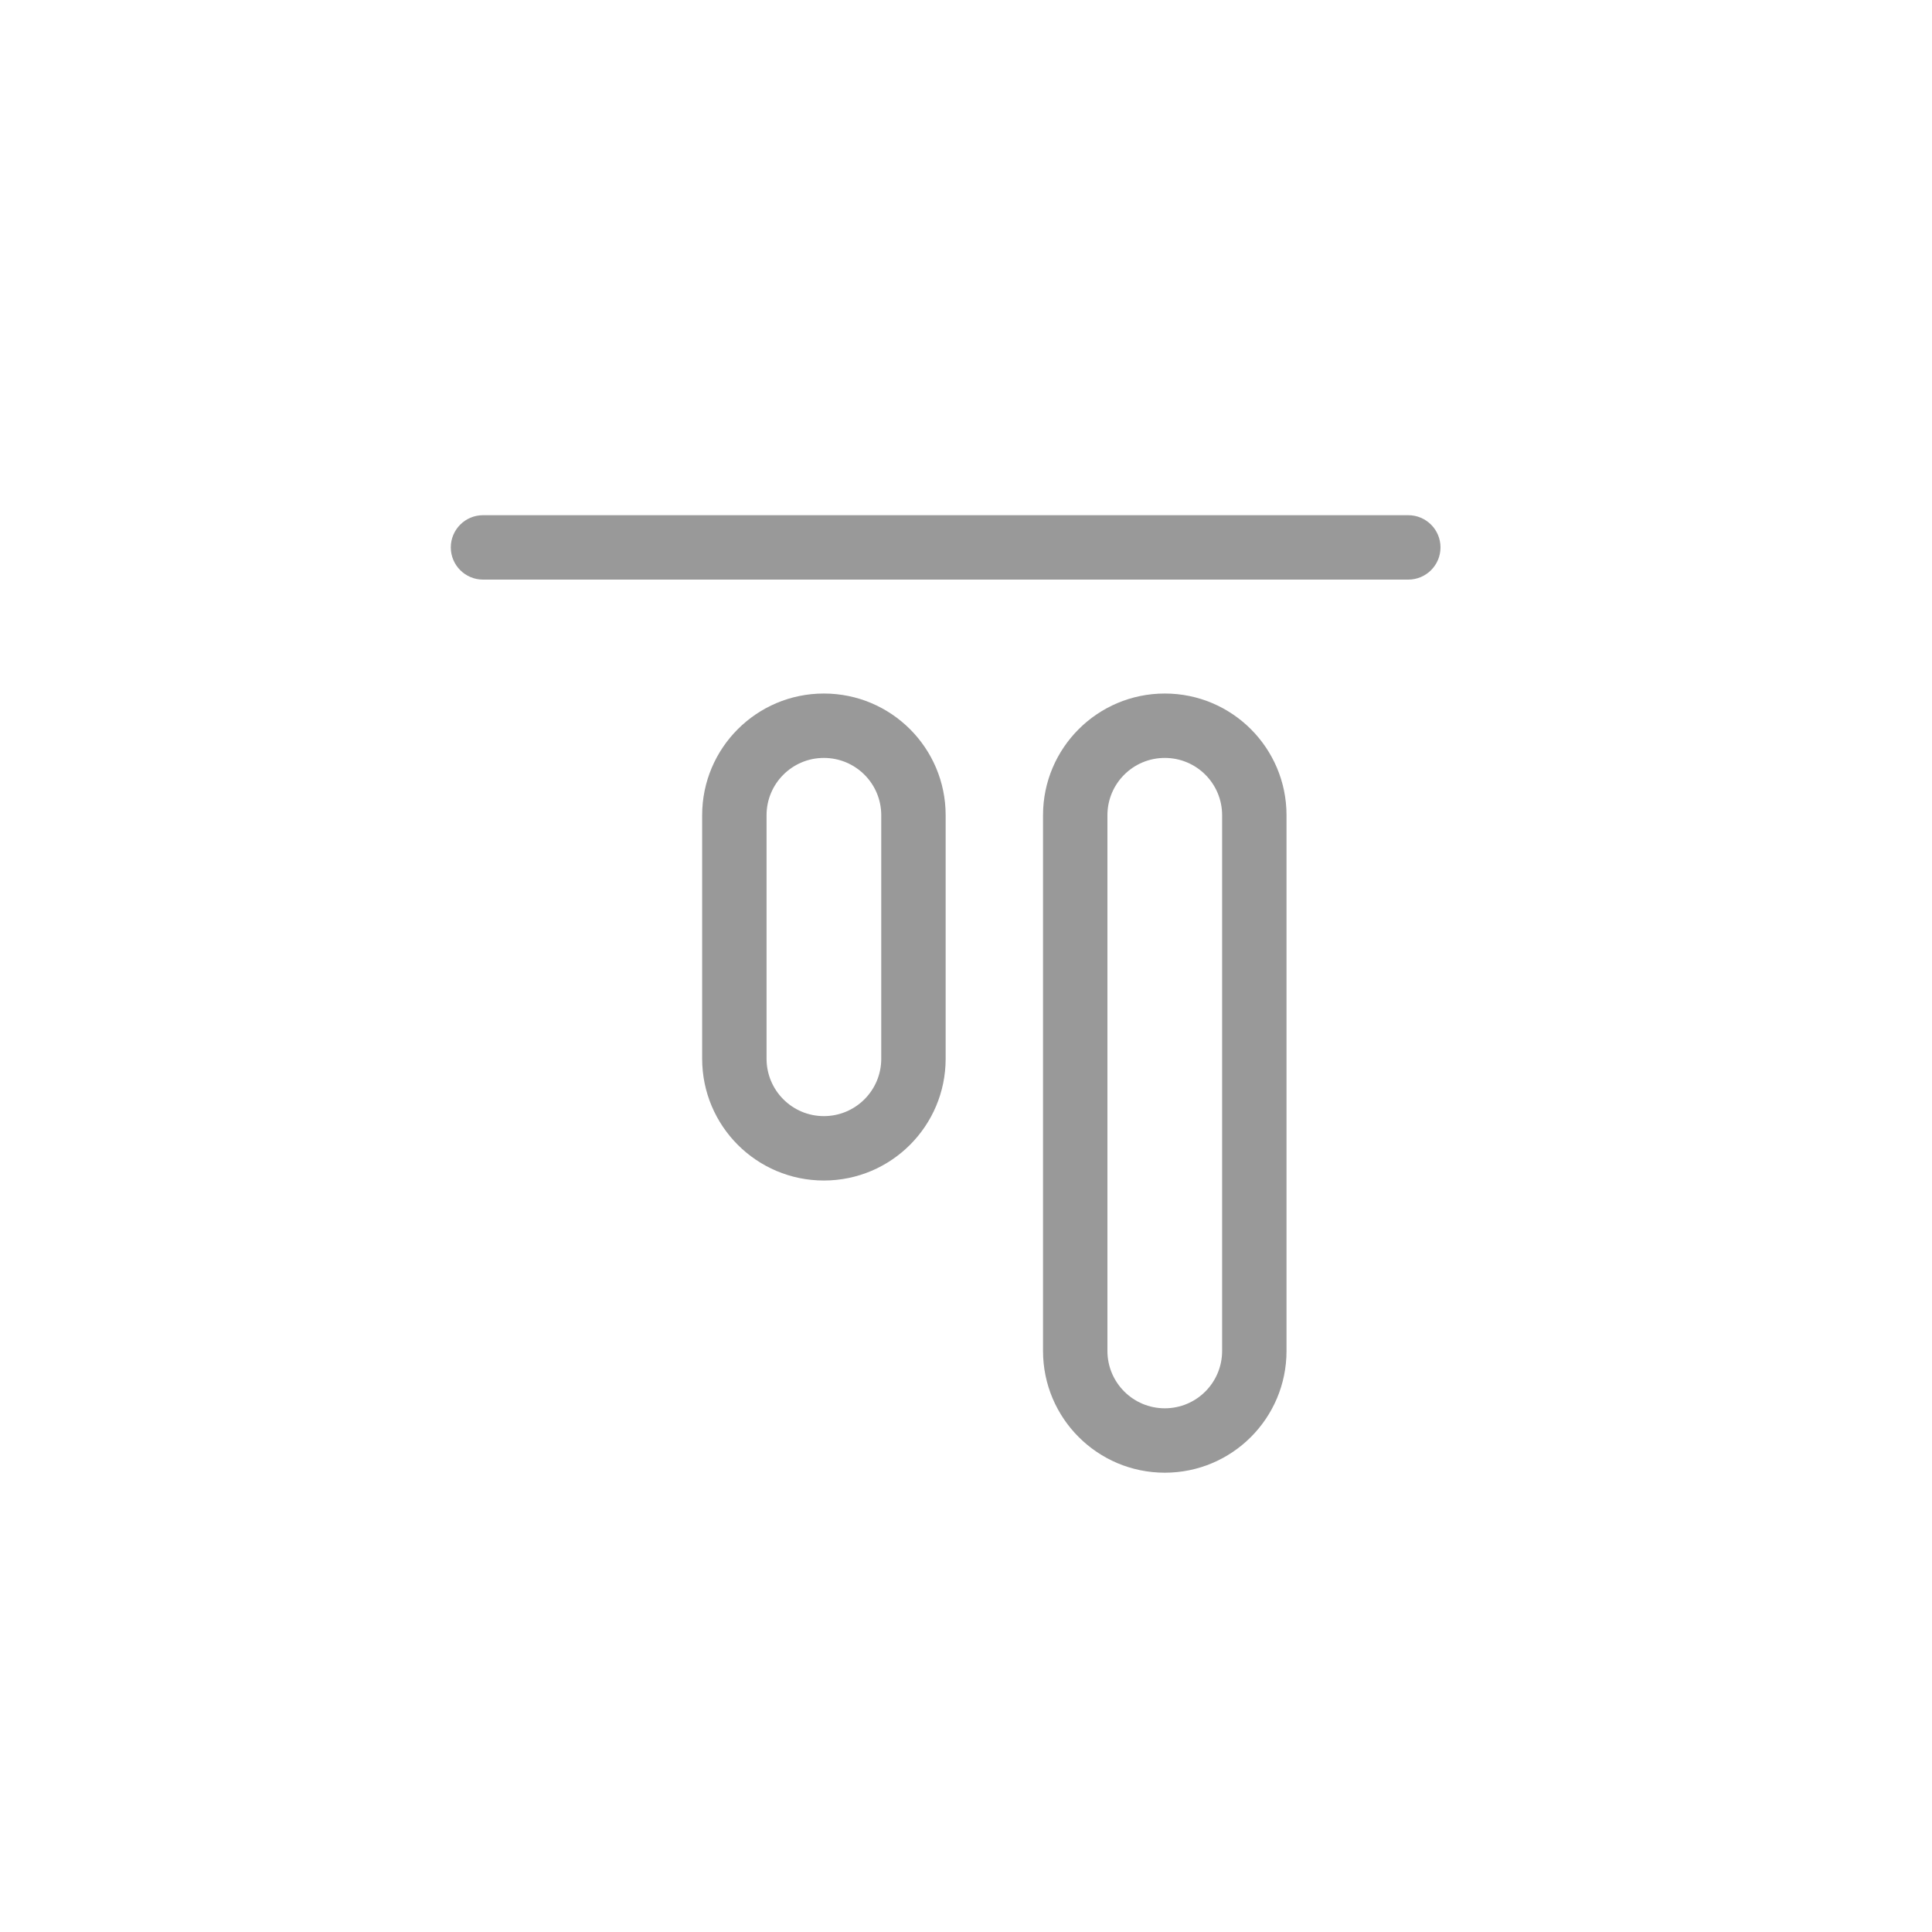 <svg width="30" height="30" viewBox="0 0 30 30" fill="none" xmlns="http://www.w3.org/2000/svg">
<path fill-rule="evenodd" clip-rule="evenodd" d="M7 8.5C7 8.776 7.224 9 7.5 9L21.868 9C22.144 9 22.368 8.776 22.368 8.5C22.368 8.224 22.144 8 21.868 8L7.5 8C7.224 8 7 8.224 7 8.5Z" fill="#999999"/>
<path fill-rule="evenodd" clip-rule="evenodd" d="M11.903 16.44L11.903 12.659C11.903 12.167 12.302 11.769 12.793 11.769C13.285 11.769 13.684 12.167 13.684 12.659L13.684 16.44C13.684 16.932 13.285 17.331 12.793 17.331C12.302 17.331 11.903 16.932 11.903 16.44ZM10.903 12.659C10.903 11.615 11.749 10.769 12.793 10.769C13.838 10.769 14.684 11.615 14.684 12.659L14.684 16.44C14.684 17.484 13.838 18.331 12.793 18.331C11.749 18.331 10.903 17.484 10.903 16.44L10.903 12.659Z" fill="#999999"/>
<path fill-rule="evenodd" clip-rule="evenodd" d="M17.196 20.977L17.196 12.659C17.196 12.167 17.595 11.769 18.087 11.769C18.579 11.769 18.977 12.167 18.977 12.659L18.977 20.977C18.977 21.469 18.579 21.868 18.087 21.868C17.595 21.868 17.196 21.469 17.196 20.977ZM16.196 12.659C16.196 11.615 17.043 10.769 18.087 10.769C19.131 10.769 19.977 11.615 19.977 12.659L19.977 20.977C19.977 22.022 19.131 22.868 18.087 22.868C17.043 22.868 16.196 22.022 16.196 20.977L16.196 12.659Z" fill="#999999"/>
</svg>
